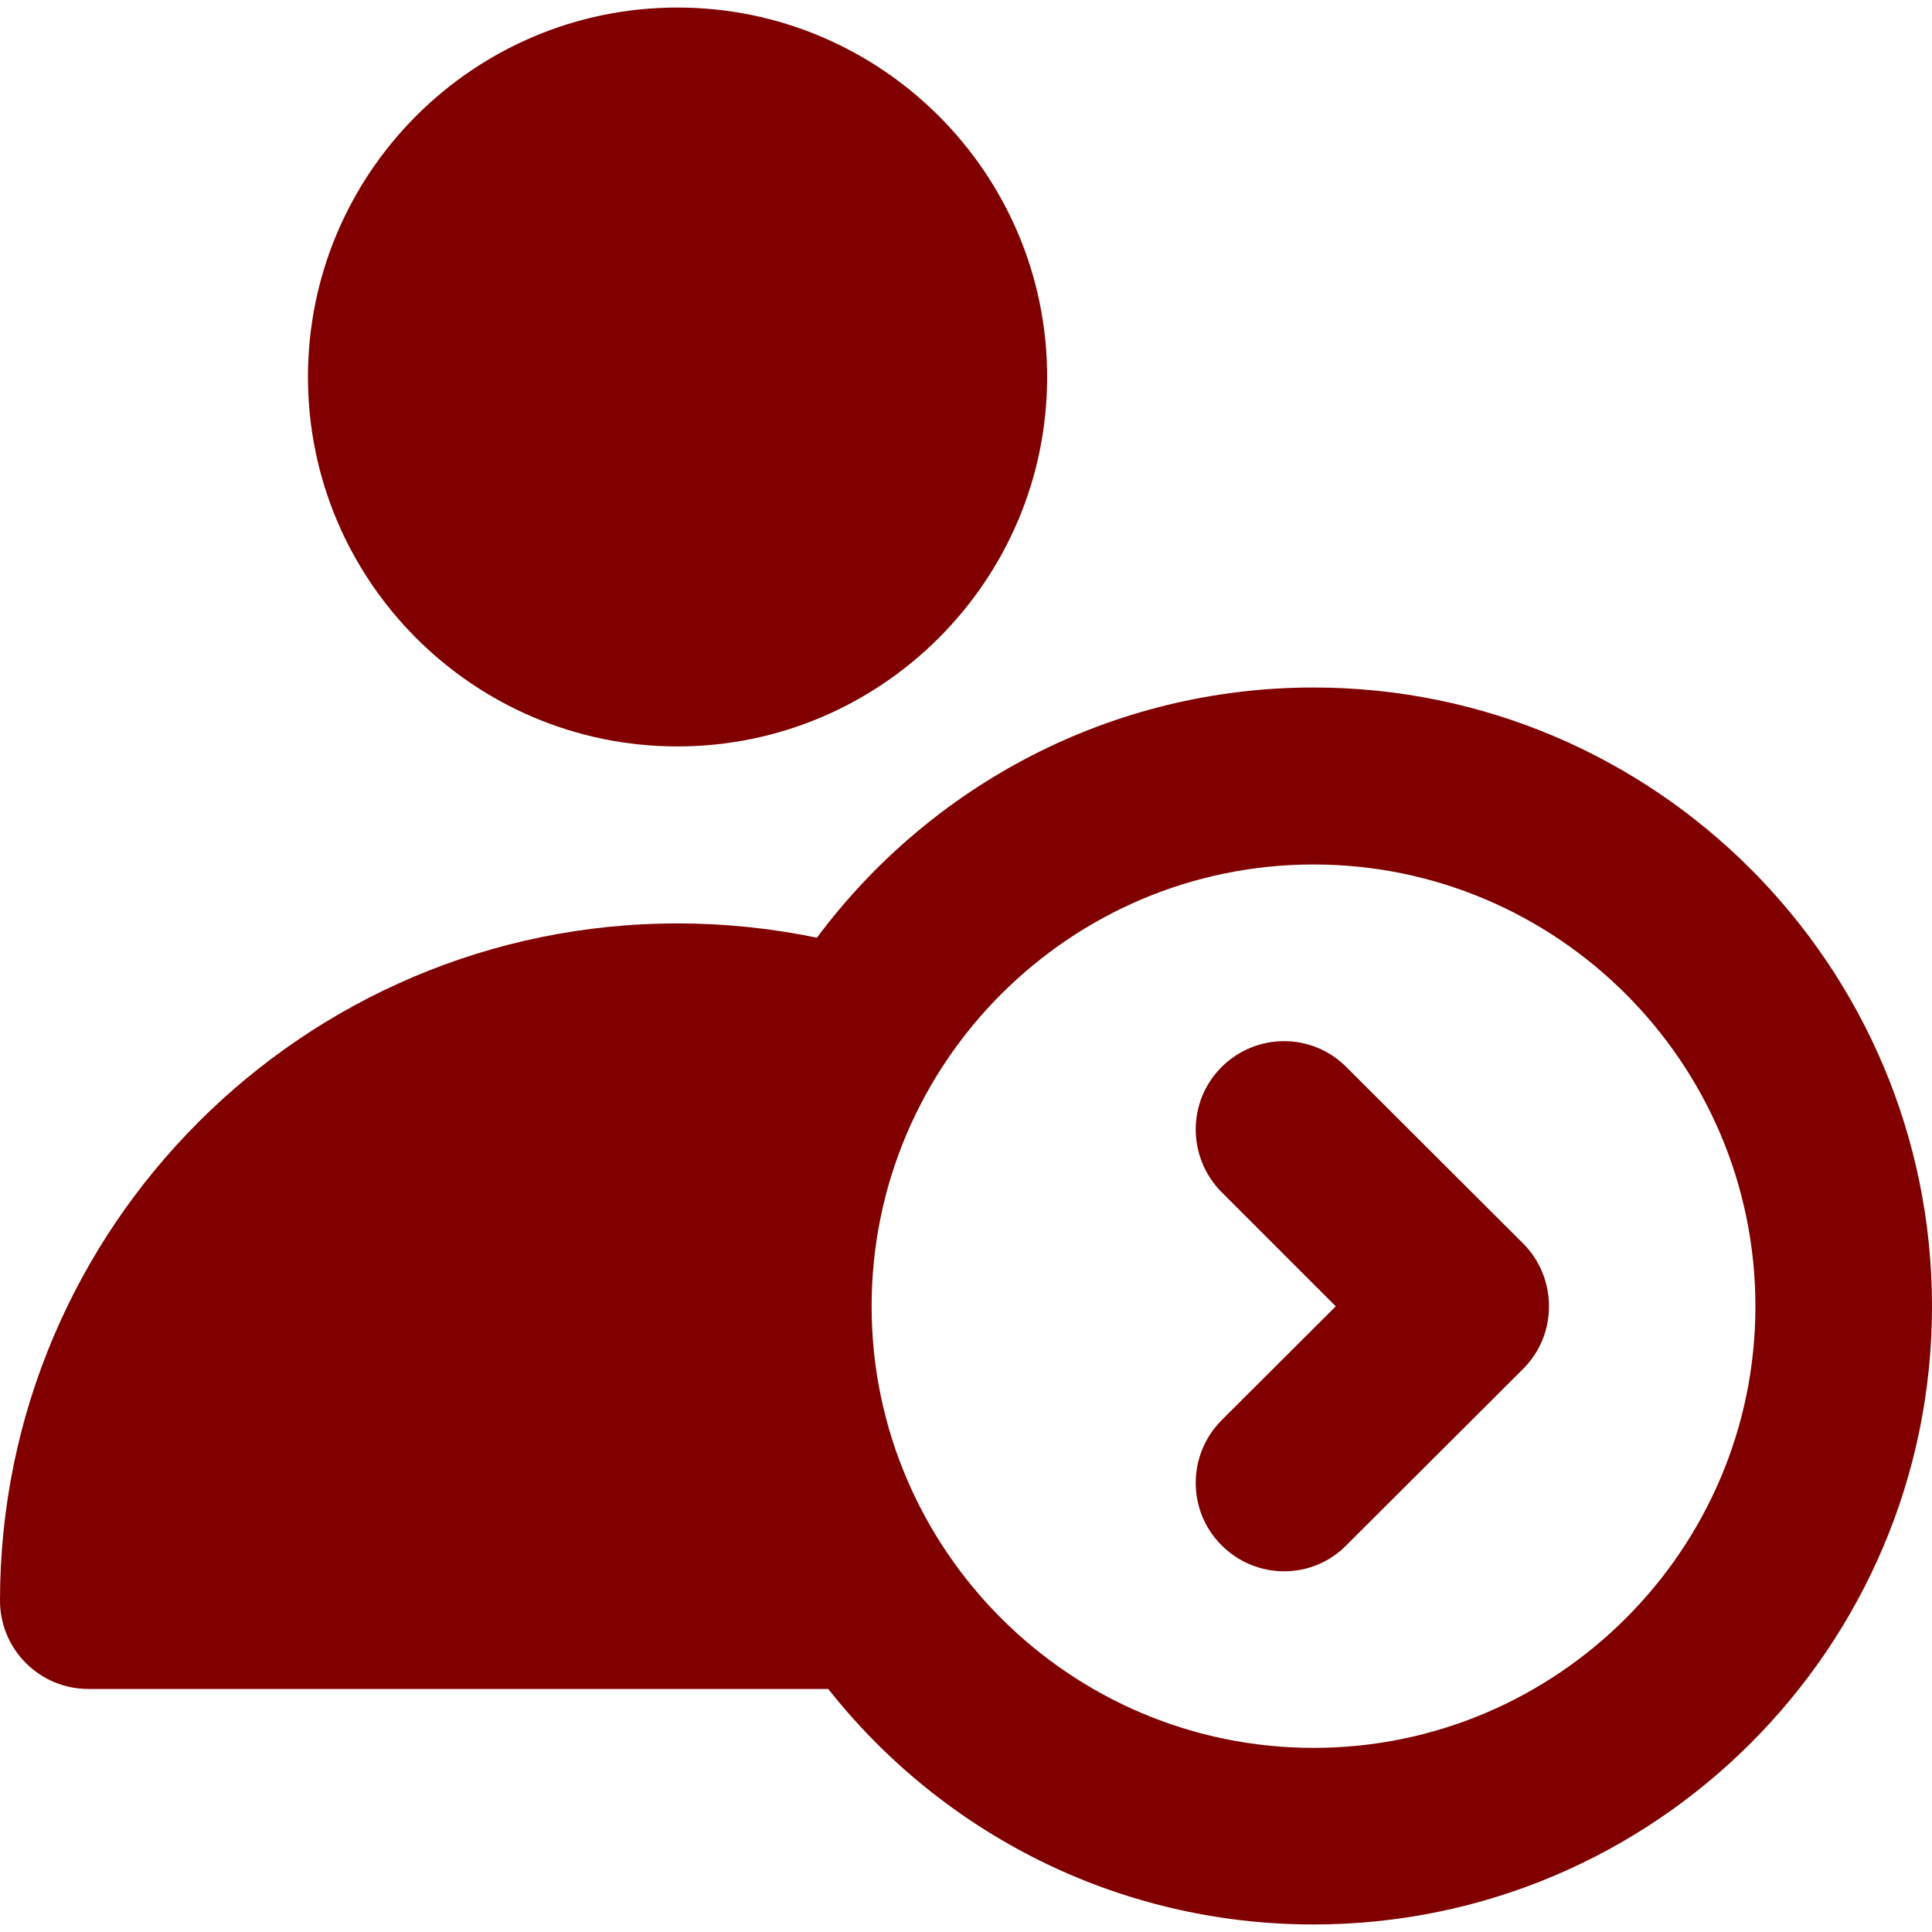<svg xmlns="http://www.w3.org/2000/svg" xmlns:xlink="http://www.w3.org/1999/xlink" width="20px" height="20px" viewBox="0 0 20 20" version="1.1">
<g id="surface1">
<path style=" stroke:none;fill-rule:nonzero;fill:#800000;fill-opacity:1;" d="M 10.84 3.902 C 10.84 1.793 9.121 0.078 7.012 0.078 C 4.902 0.078 3.188 1.793 3.188 3.902 C 3.188 6.012 4.902 7.727 7.012 7.727 C 9.121 7.727 10.84 6.012 10.84 3.902 Z M 10.84 3.902 "/>
<path style=" stroke:none;fill-rule:nonzero;fill:#800000;fill-opacity:1;" d="M 13.938 11.047 C 13.582 10.688 13.004 10.688 12.645 11.047 C 12.289 11.402 12.289 11.98 12.645 12.34 L 13.828 13.523 L 12.645 14.703 C 12.289 15.062 12.289 15.641 12.645 15.996 C 12.824 16.176 13.059 16.266 13.293 16.266 C 13.527 16.266 13.762 16.176 13.938 15.996 L 15.77 14.168 C 15.941 13.996 16.035 13.766 16.035 13.523 C 16.035 13.281 15.941 13.047 15.77 12.875 Z M 13.938 11.047 "/>
<path style=" stroke:none;fill-rule:nonzero;fill:#800000;fill-opacity:1;" d="M 13.598 7.117 C 11.496 7.117 9.625 8.137 8.457 9.707 C 7.984 9.609 7.5 9.559 7.012 9.559 C 3.145 9.559 0 12.703 0 16.57 C 0 17.074 0.41 17.484 0.914 17.484 L 8.574 17.484 C 9.746 18.969 11.562 19.922 13.598 19.922 C 17.129 19.922 20 17.051 20 13.523 C 20 9.992 17.129 7.117 13.598 7.117 Z M 13.598 18.094 C 11.078 18.094 9.023 16.043 9.023 13.523 C 9.023 11 11.078 8.949 13.598 8.949 C 16.117 8.949 18.172 11 18.172 13.523 C 18.172 16.043 16.117 18.094 13.598 18.094 Z M 13.598 18.094 "/>
</g>
</svg>